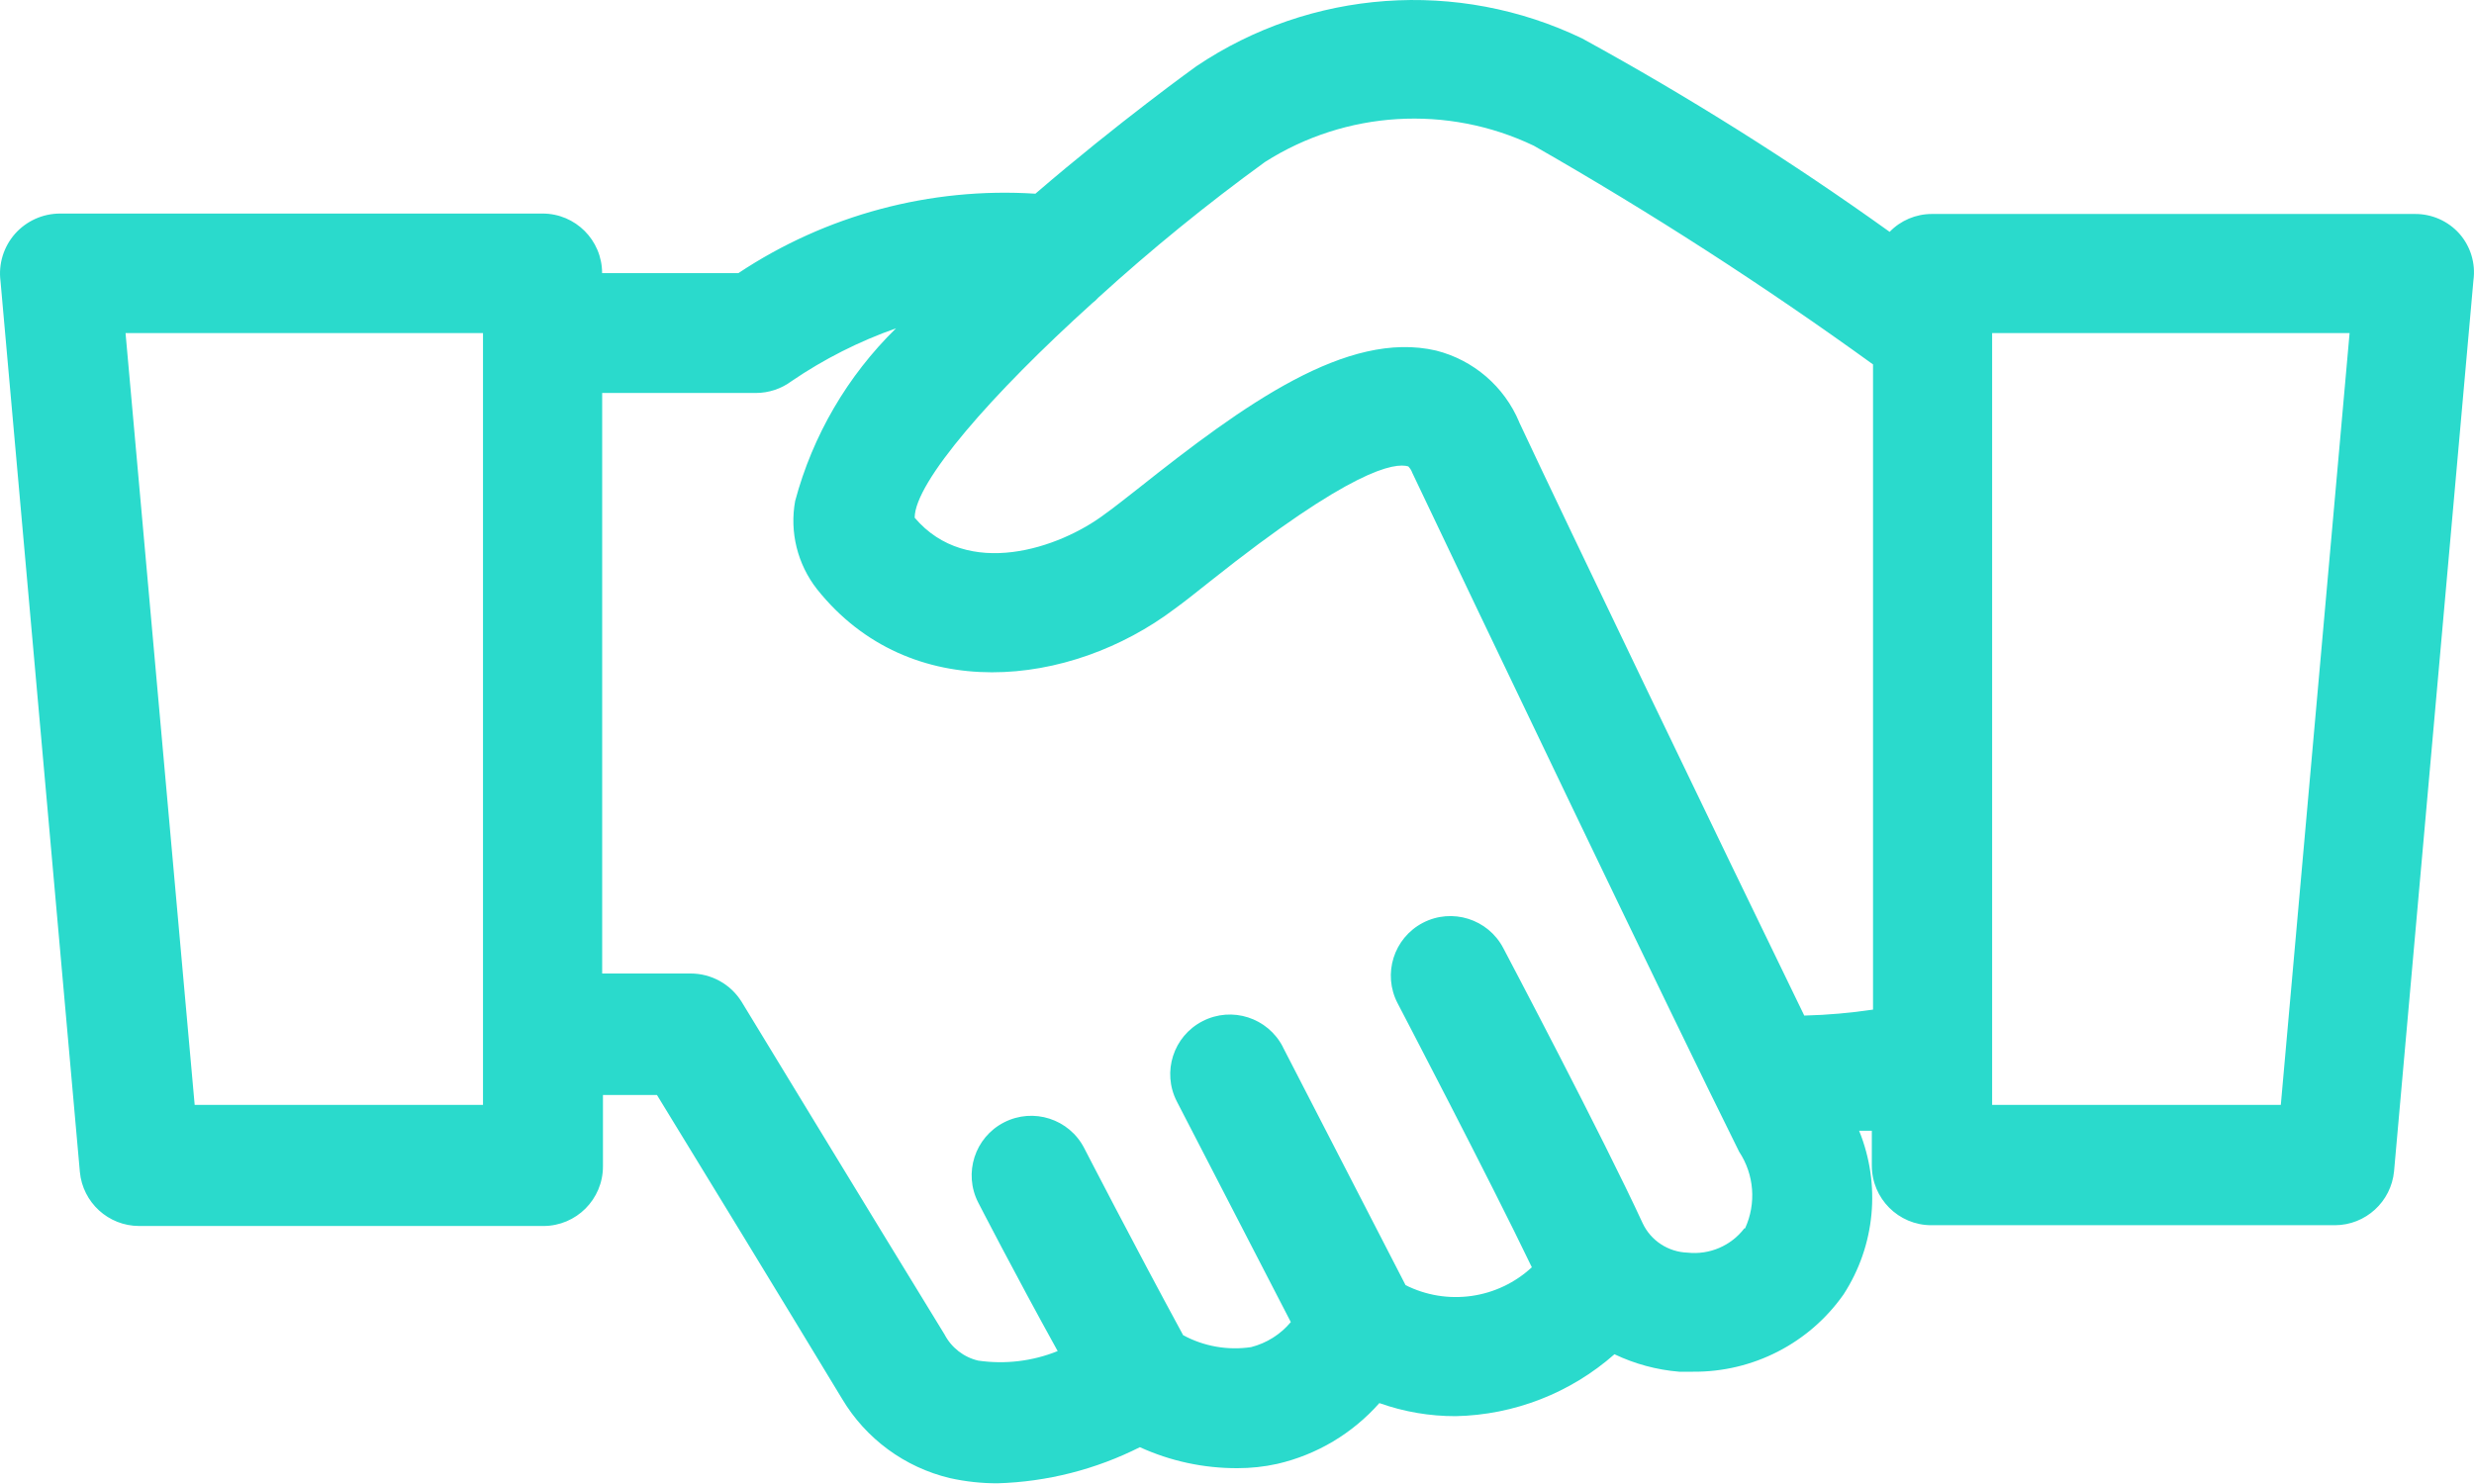 <svg width="35" height="21" viewBox="0 0 35 21" fill="none" xmlns="http://www.w3.org/2000/svg">
<path d="M34.79 3.303C34.631 3.127 34.404 3.027 34.167 3.028H27.329C27.105 3.028 26.889 3.119 26.733 3.281C25.34 2.282 23.888 1.369 22.385 0.545C20.624 -0.303 18.545 -0.153 16.924 0.938C16.924 0.938 15.822 1.73 14.648 2.741C13.162 2.646 11.686 3.041 10.446 3.865H8.518C8.518 3.399 8.141 3.022 7.676 3.022H0.849C0.606 3.022 0.373 3.127 0.212 3.309C0.051 3.492 -0.024 3.736 0.007 3.977L1.13 16.585C1.171 17.017 1.533 17.348 1.968 17.349H7.687C8.152 17.349 8.53 16.972 8.53 16.506V15.495H9.294C9.828 16.366 11.114 18.473 11.912 19.793H11.912C12.248 20.359 12.8 20.765 13.44 20.917C13.662 20.966 13.888 20.991 14.114 20.99C14.814 20.969 15.501 20.794 16.126 20.479C16.56 20.677 17.031 20.778 17.508 20.776C17.697 20.776 17.885 20.756 18.07 20.715C18.629 20.586 19.134 20.285 19.514 19.855C19.86 19.978 20.225 20.041 20.593 20.04C21.422 20.023 22.218 19.712 22.84 19.164C23.128 19.301 23.438 19.385 23.756 19.411H23.952C24.799 19.418 25.596 19.009 26.082 18.316C26.529 17.626 26.611 16.762 26.301 16.001H26.481V16.495C26.481 16.96 26.858 17.338 27.323 17.338H33.032C33.466 17.337 33.828 17.006 33.869 16.574L34.992 3.966C35.025 3.726 34.951 3.484 34.79 3.303L34.79 3.303ZM6.833 15.635H2.754L1.776 4.713H6.833V15.635ZM24.677 17.383C24.488 17.63 24.183 17.76 23.874 17.726C23.601 17.717 23.355 17.557 23.239 17.31C22.677 16.09 21.323 13.523 21.267 13.416C21.051 13.004 20.542 12.844 20.129 13.059C19.716 13.275 19.557 13.784 19.772 14.197C19.772 14.197 21.087 16.714 21.671 17.933C21.435 18.152 21.137 18.294 20.817 18.339C20.498 18.384 20.173 18.331 19.885 18.186L18.148 14.815H18.149C17.936 14.401 17.428 14.237 17.014 14.45C16.599 14.662 16.436 15.171 16.648 15.585L18.261 18.708V18.709C18.116 18.883 17.919 19.007 17.699 19.063C17.369 19.112 17.032 19.053 16.738 18.894C16.03 17.59 15.345 16.259 15.339 16.248H15.339C15.127 15.834 14.619 15.67 14.204 15.883C13.79 16.095 13.627 16.603 13.839 17.017C13.839 17.017 14.35 18.012 14.963 19.119C14.607 19.263 14.219 19.309 13.839 19.254C13.634 19.206 13.459 19.07 13.362 18.883C12.328 17.197 10.491 14.175 10.491 14.175H10.491C10.336 13.927 10.064 13.776 9.771 13.776H8.519V5.561H10.693C10.875 5.561 11.053 5.502 11.199 5.393C11.657 5.081 12.153 4.83 12.676 4.646C11.99 5.318 11.497 6.162 11.249 7.09C11.169 7.53 11.282 7.984 11.558 8.337C12.878 9.994 15.148 9.724 16.615 8.618C16.755 8.517 16.924 8.382 17.115 8.23C19.126 6.629 19.733 6.544 19.924 6.6V6.601C19.949 6.627 19.968 6.657 19.98 6.691C20.778 8.376 23.683 14.45 24.604 16.298C24.817 16.62 24.849 17.03 24.688 17.382L24.677 17.383ZM25.525 14.371C24.312 11.877 22.154 7.388 21.491 5.972H21.492C21.281 5.469 20.846 5.095 20.317 4.961C19.059 4.668 17.604 5.719 16.098 6.916C15.924 7.051 15.772 7.174 15.637 7.27C14.986 7.764 13.682 8.202 12.94 7.326C12.94 6.826 14.025 5.579 15.457 4.286C15.486 4.265 15.513 4.24 15.536 4.213C16.287 3.53 17.075 2.888 17.896 2.292C19.039 1.565 20.477 1.478 21.699 2.062C23.353 3.007 24.954 4.04 26.498 5.157V14.287C26.179 14.334 25.858 14.363 25.537 14.371L25.525 14.371ZM32.267 15.635H28.183V4.713H33.24L32.267 15.635Z" fill="#2ADACC"/>
</svg>
